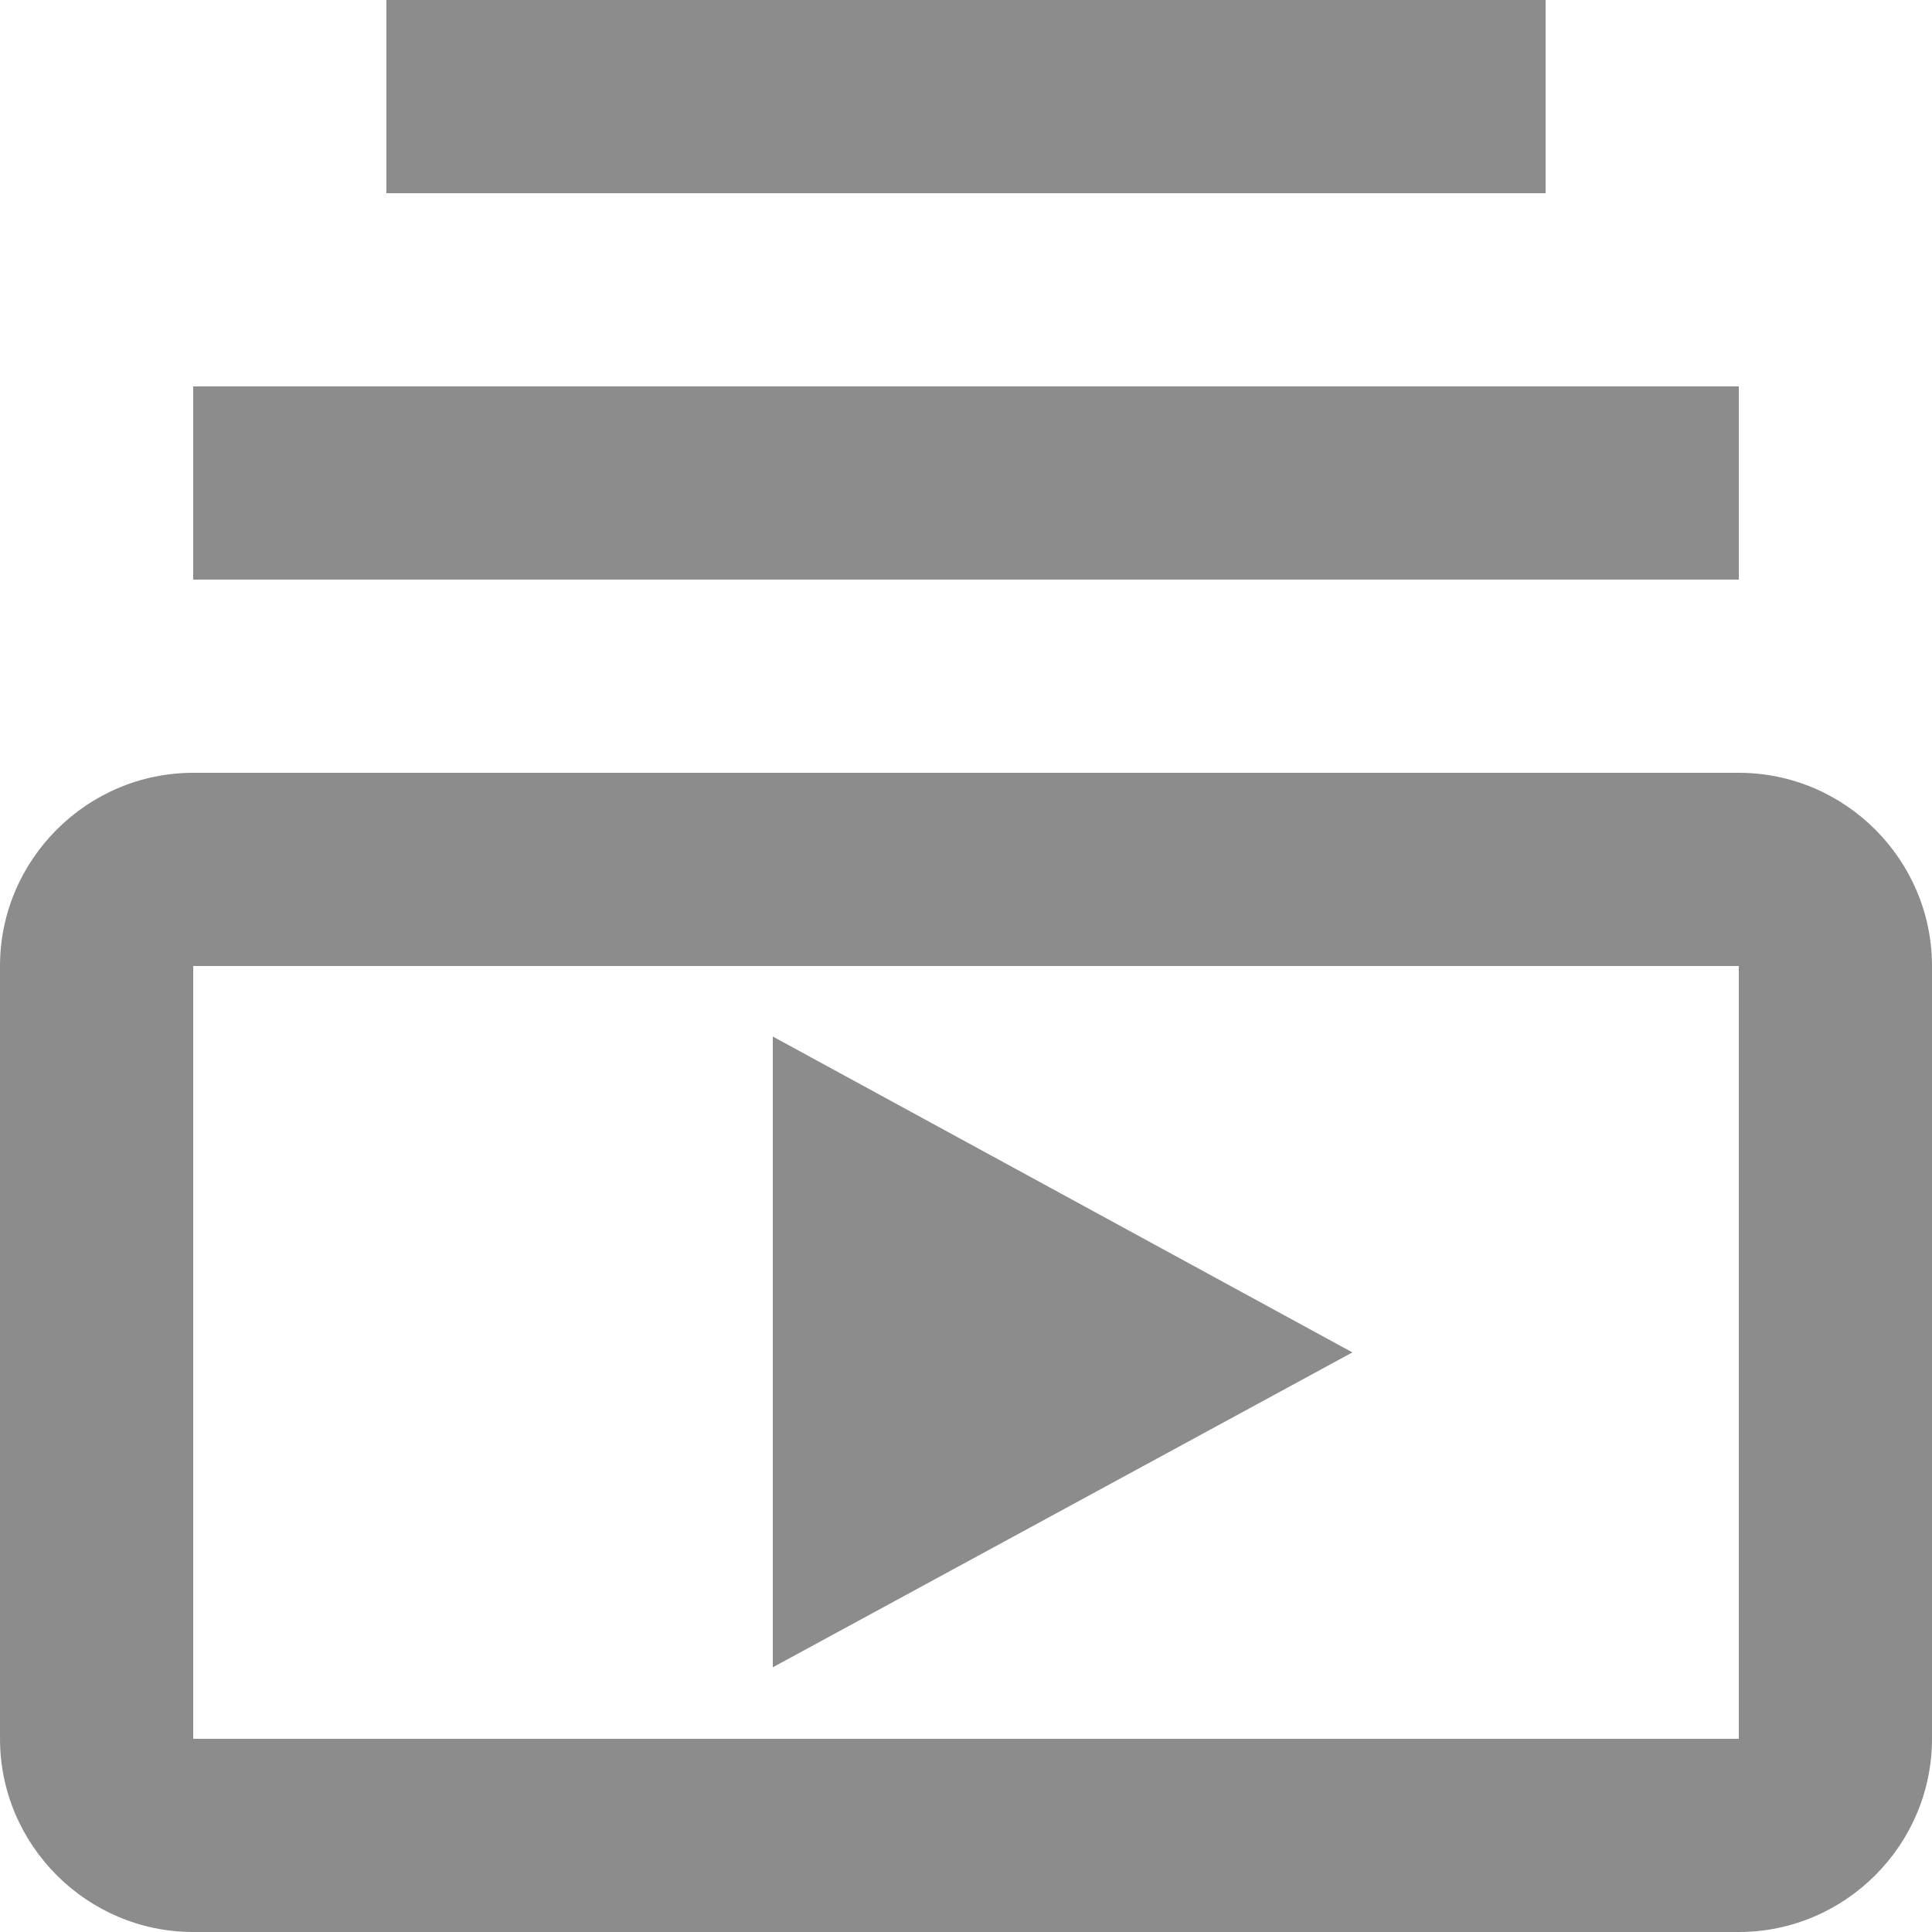 <svg width="20" height="20" viewBox="0 0 20 20" fill="none" xmlns="http://www.w3.org/2000/svg">
<path d="M2 4H18V6H2V4ZM4 0H16V2H4V0ZM18 8H2C0.9 8 0 8.9 0 10V18C0 19.1 0.9 20 2 20H18C19.1 20 20 19.1 20 18V10C20 8.9 19.1 8 18 8ZM18 18H2V10H18V18ZM8 10.73V17.26L14 14L8 10.73Z" fill="#8C8C8C"/>
</svg>
